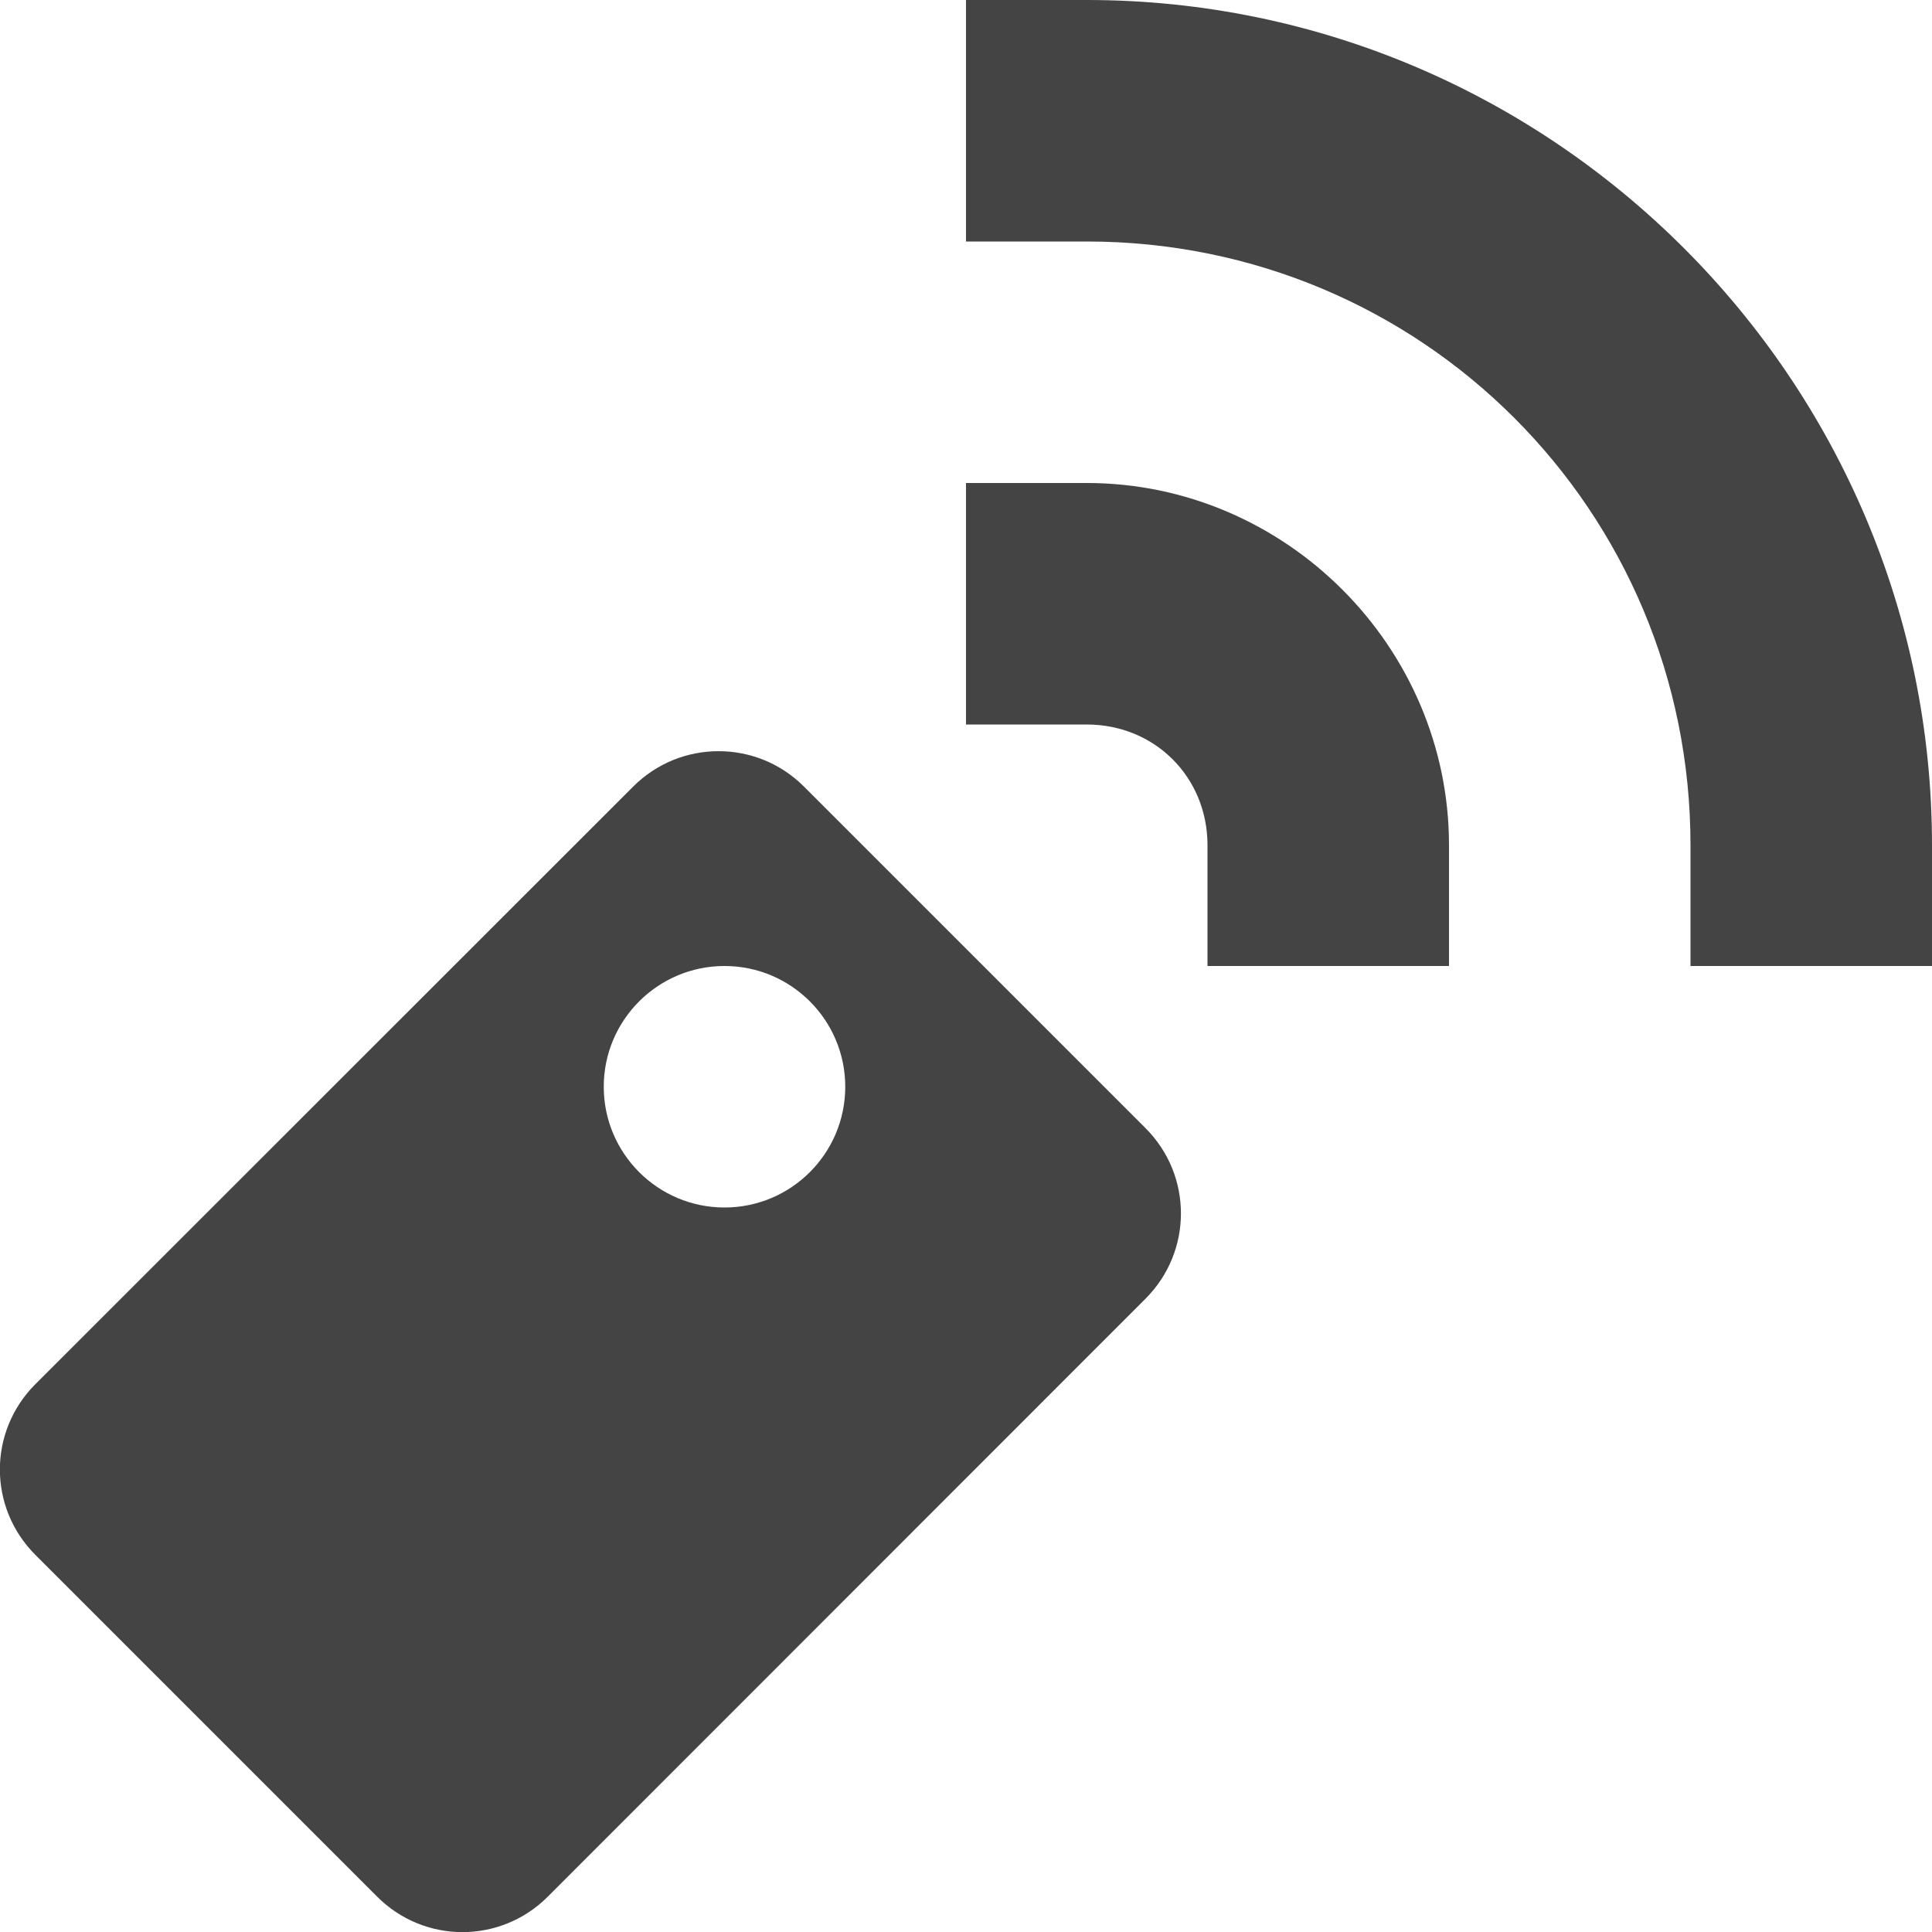 <svg xmlns="http://www.w3.org/2000/svg" width="16" height="16" version="1.1">
 <title id="title9167">
  Gnome Symbolic Icon Theme
 </title>
 <path fill="#444" d="m 8,2 h 1 c 2.773,0 5,2.227 5,5 v 1 l 2,0 V 7 C 16,3.146 12.854,0 9,0 L 8,0 Z"/>
 <path fill="#444" d="m 8,6 h 1 c 0.564,0 1,0.436 1,1 v 1 h 2 V 7 C 12,5.355 10.645,4 9,4 H 8 Z"/>
 <path fill="#444" d="m 5.951,6.221 c -0.256,0 -0.511,0.097 -0.707,0.293 L 0.293,11.463 c -0.392,0.392 -0.392,1.022 0,1.414 l 2.83,2.83 c 0.392,0.392 1.022,0.392 1.414,0 l 4.949,-4.951 c 0.392,-0.392 0.392,-1.022 0,-1.414 L 6.658,6.514 C 6.462,6.318 6.207,6.221 5.951,6.221 Z M 6,8 C 6.552,8 7,8.448 7,9 7,9.552 6.552,10 6,10 5.448,10 5,9.552 5,9 5,8.448 5.448,8 6,8 Z"/>
</svg>
